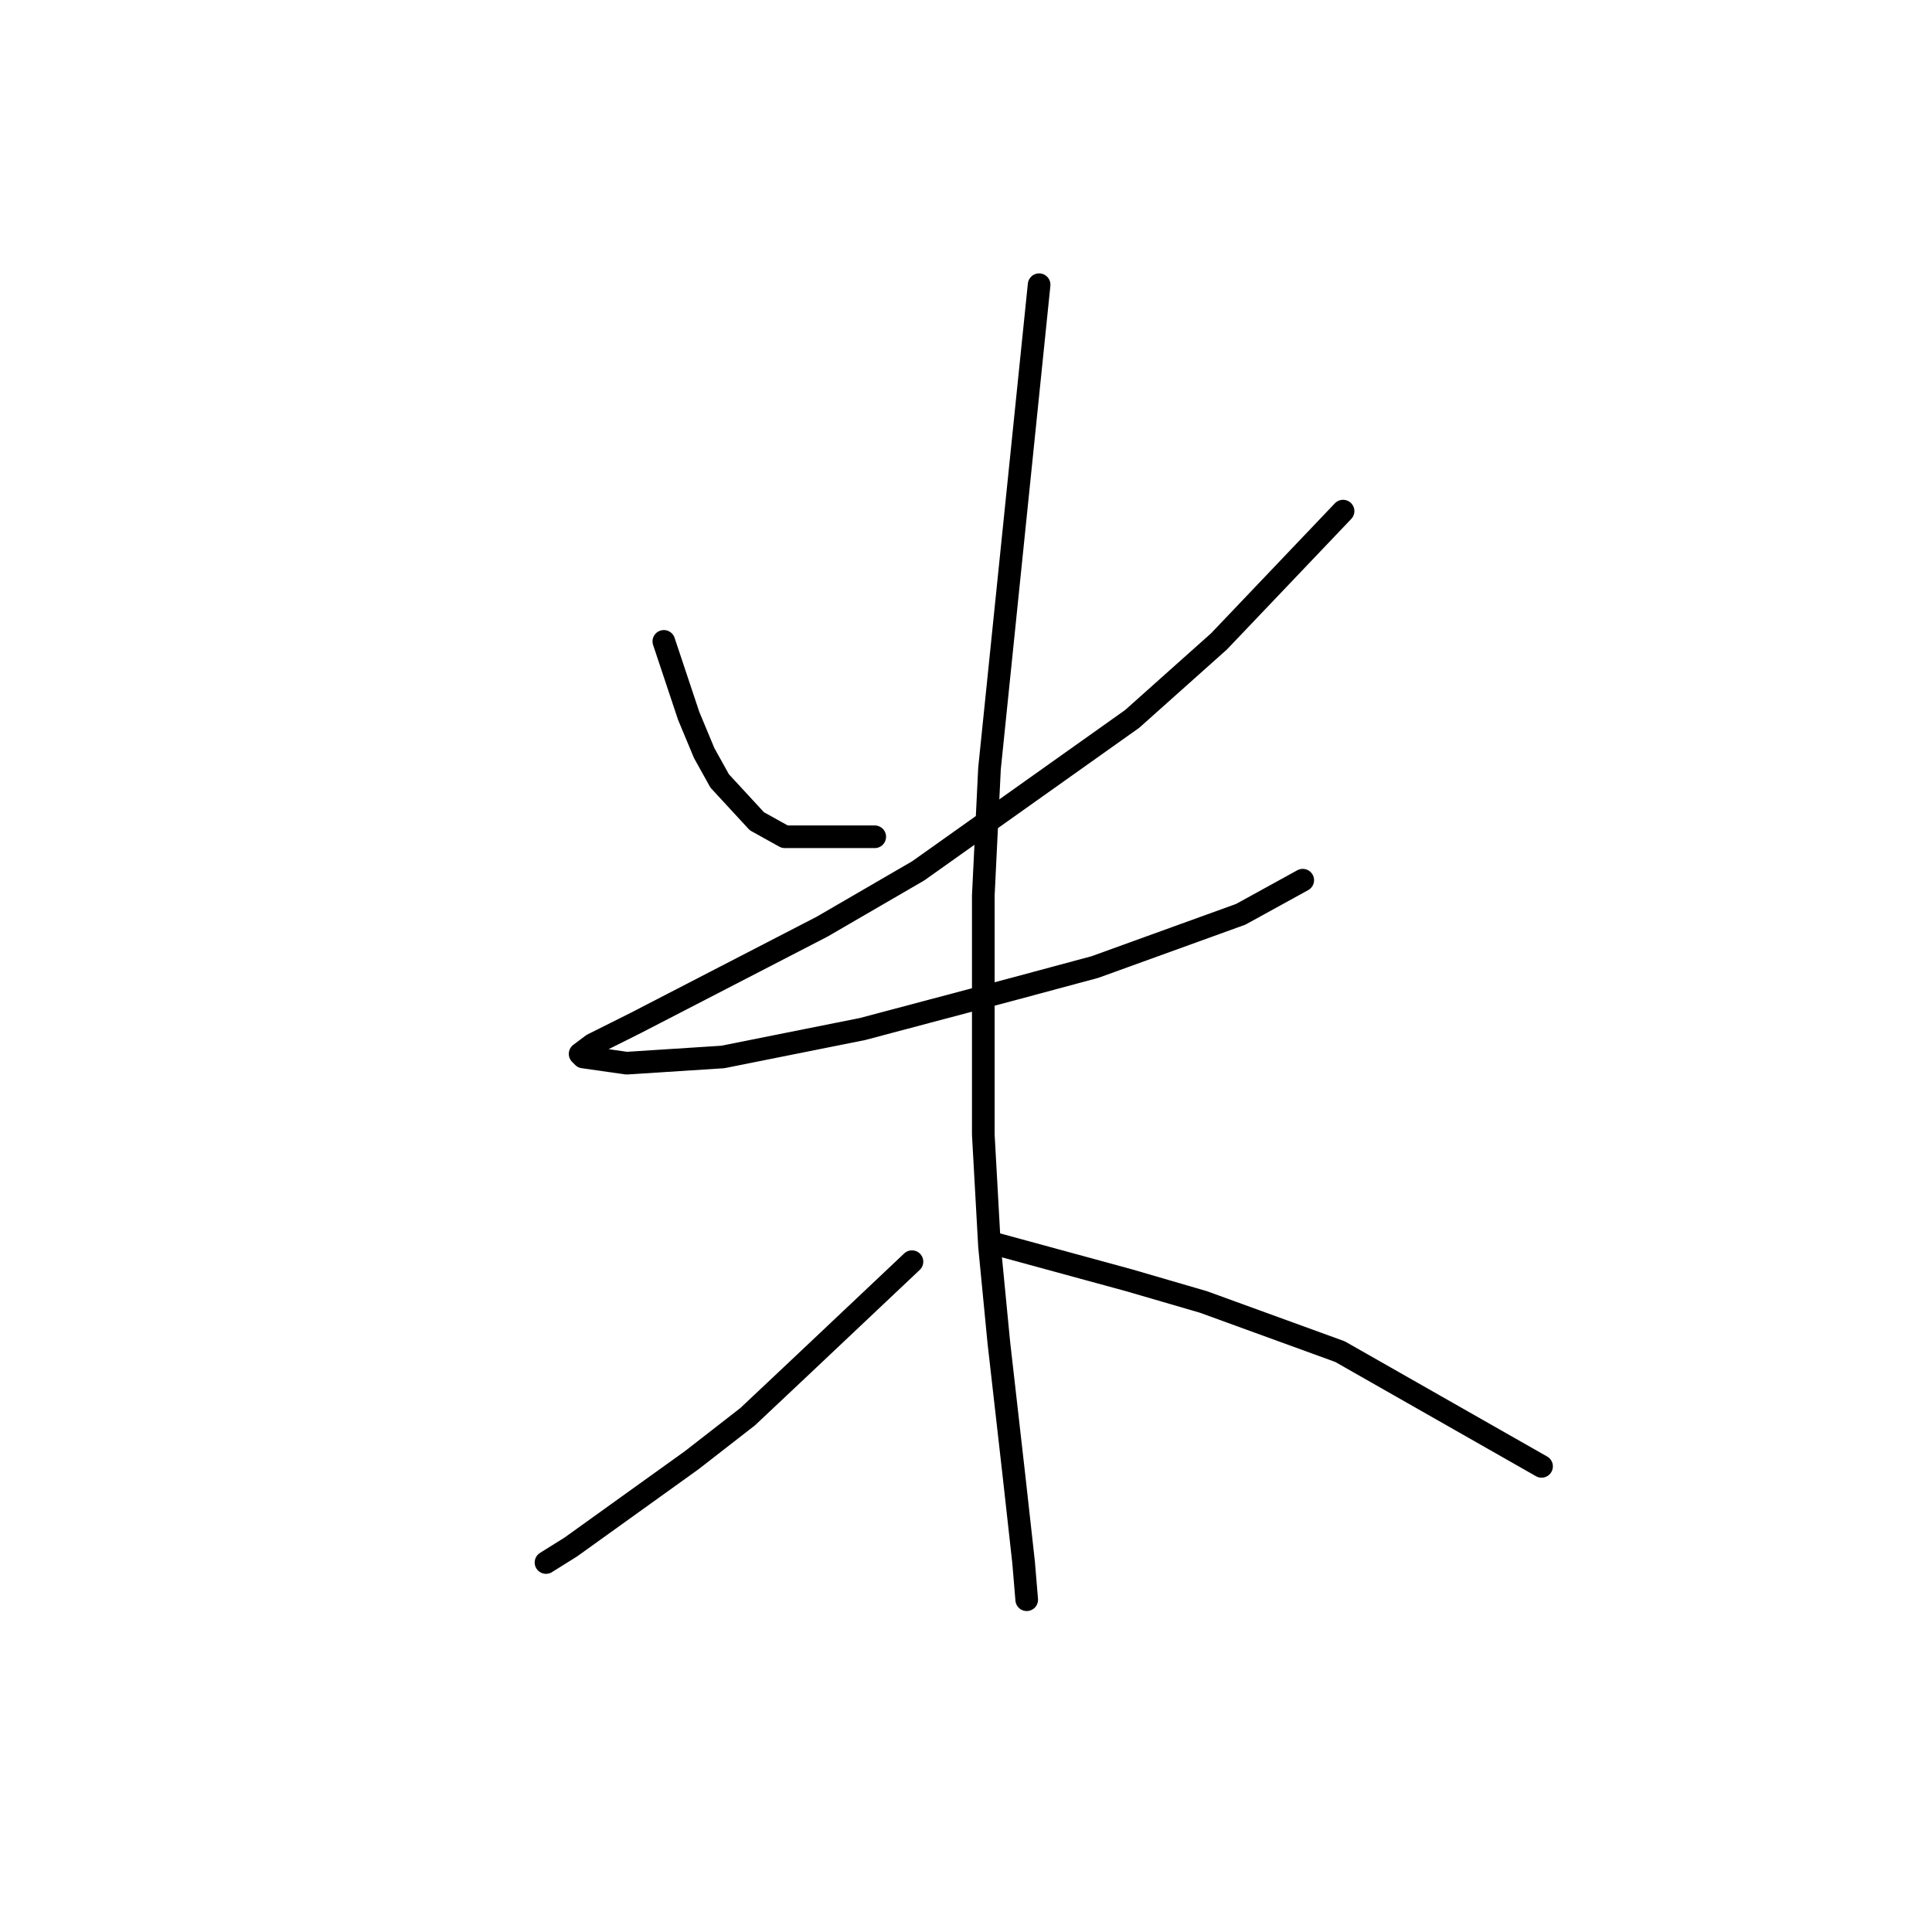 <?xml version="1.0" standalone="no"?>
    <svg width="256" height="256" xmlns="http://www.w3.org/2000/svg" version="1.1">
    <polyline stroke="black" stroke-width="3" stroke-linecap="round" fill="transparent" stroke-linejoin="round" points="87.963 84.986 89.607 89.918 91.251 94.849 93.306 99.781 95.361 103.479 100.292 108.822 103.991 110.877 115.908 110.877 115.908 110.877 " />
        <polyline stroke="black" stroke-width="3" stroke-linecap="round" fill="transparent" stroke-linejoin="round" points="177.963 67.726 169.744 76.356 161.525 84.986 150.018 95.26 121.662 115.397 108.922 122.794 84.265 135.534 78.511 138.411 76.867 139.644 77.278 140.055 83.032 140.876 95.771 140.055 114.265 136.356 134.402 131.013 145.087 128.137 164.402 121.15 172.621 116.63 172.621 116.63 " />
        <polyline stroke="black" stroke-width="3" stroke-linecap="round" fill="transparent" stroke-linejoin="round" points="137.689 37.726 134.402 69.781 131.114 101.835 130.292 118.685 130.292 150.329 131.114 165.123 132.347 177.863 134.402 195.945 135.634 207.041 136.045 211.972 136.045 211.972 " />
        <polyline stroke="black" stroke-width="3" stroke-linecap="round" fill="transparent" stroke-linejoin="round" points="120.84 167.178 113.443 174.164 106.045 181.15 99.059 187.726 91.662 193.479 75.635 204.986 72.347 207.041 72.347 207.041 " />
        <polyline stroke="black" stroke-width="3" stroke-linecap="round" fill="transparent" stroke-linejoin="round" points="131.525 164.712 140.566 167.178 149.607 169.644 159.47 172.52 177.552 179.096 204.265 194.301 204.265 194.301 " />
        </svg>